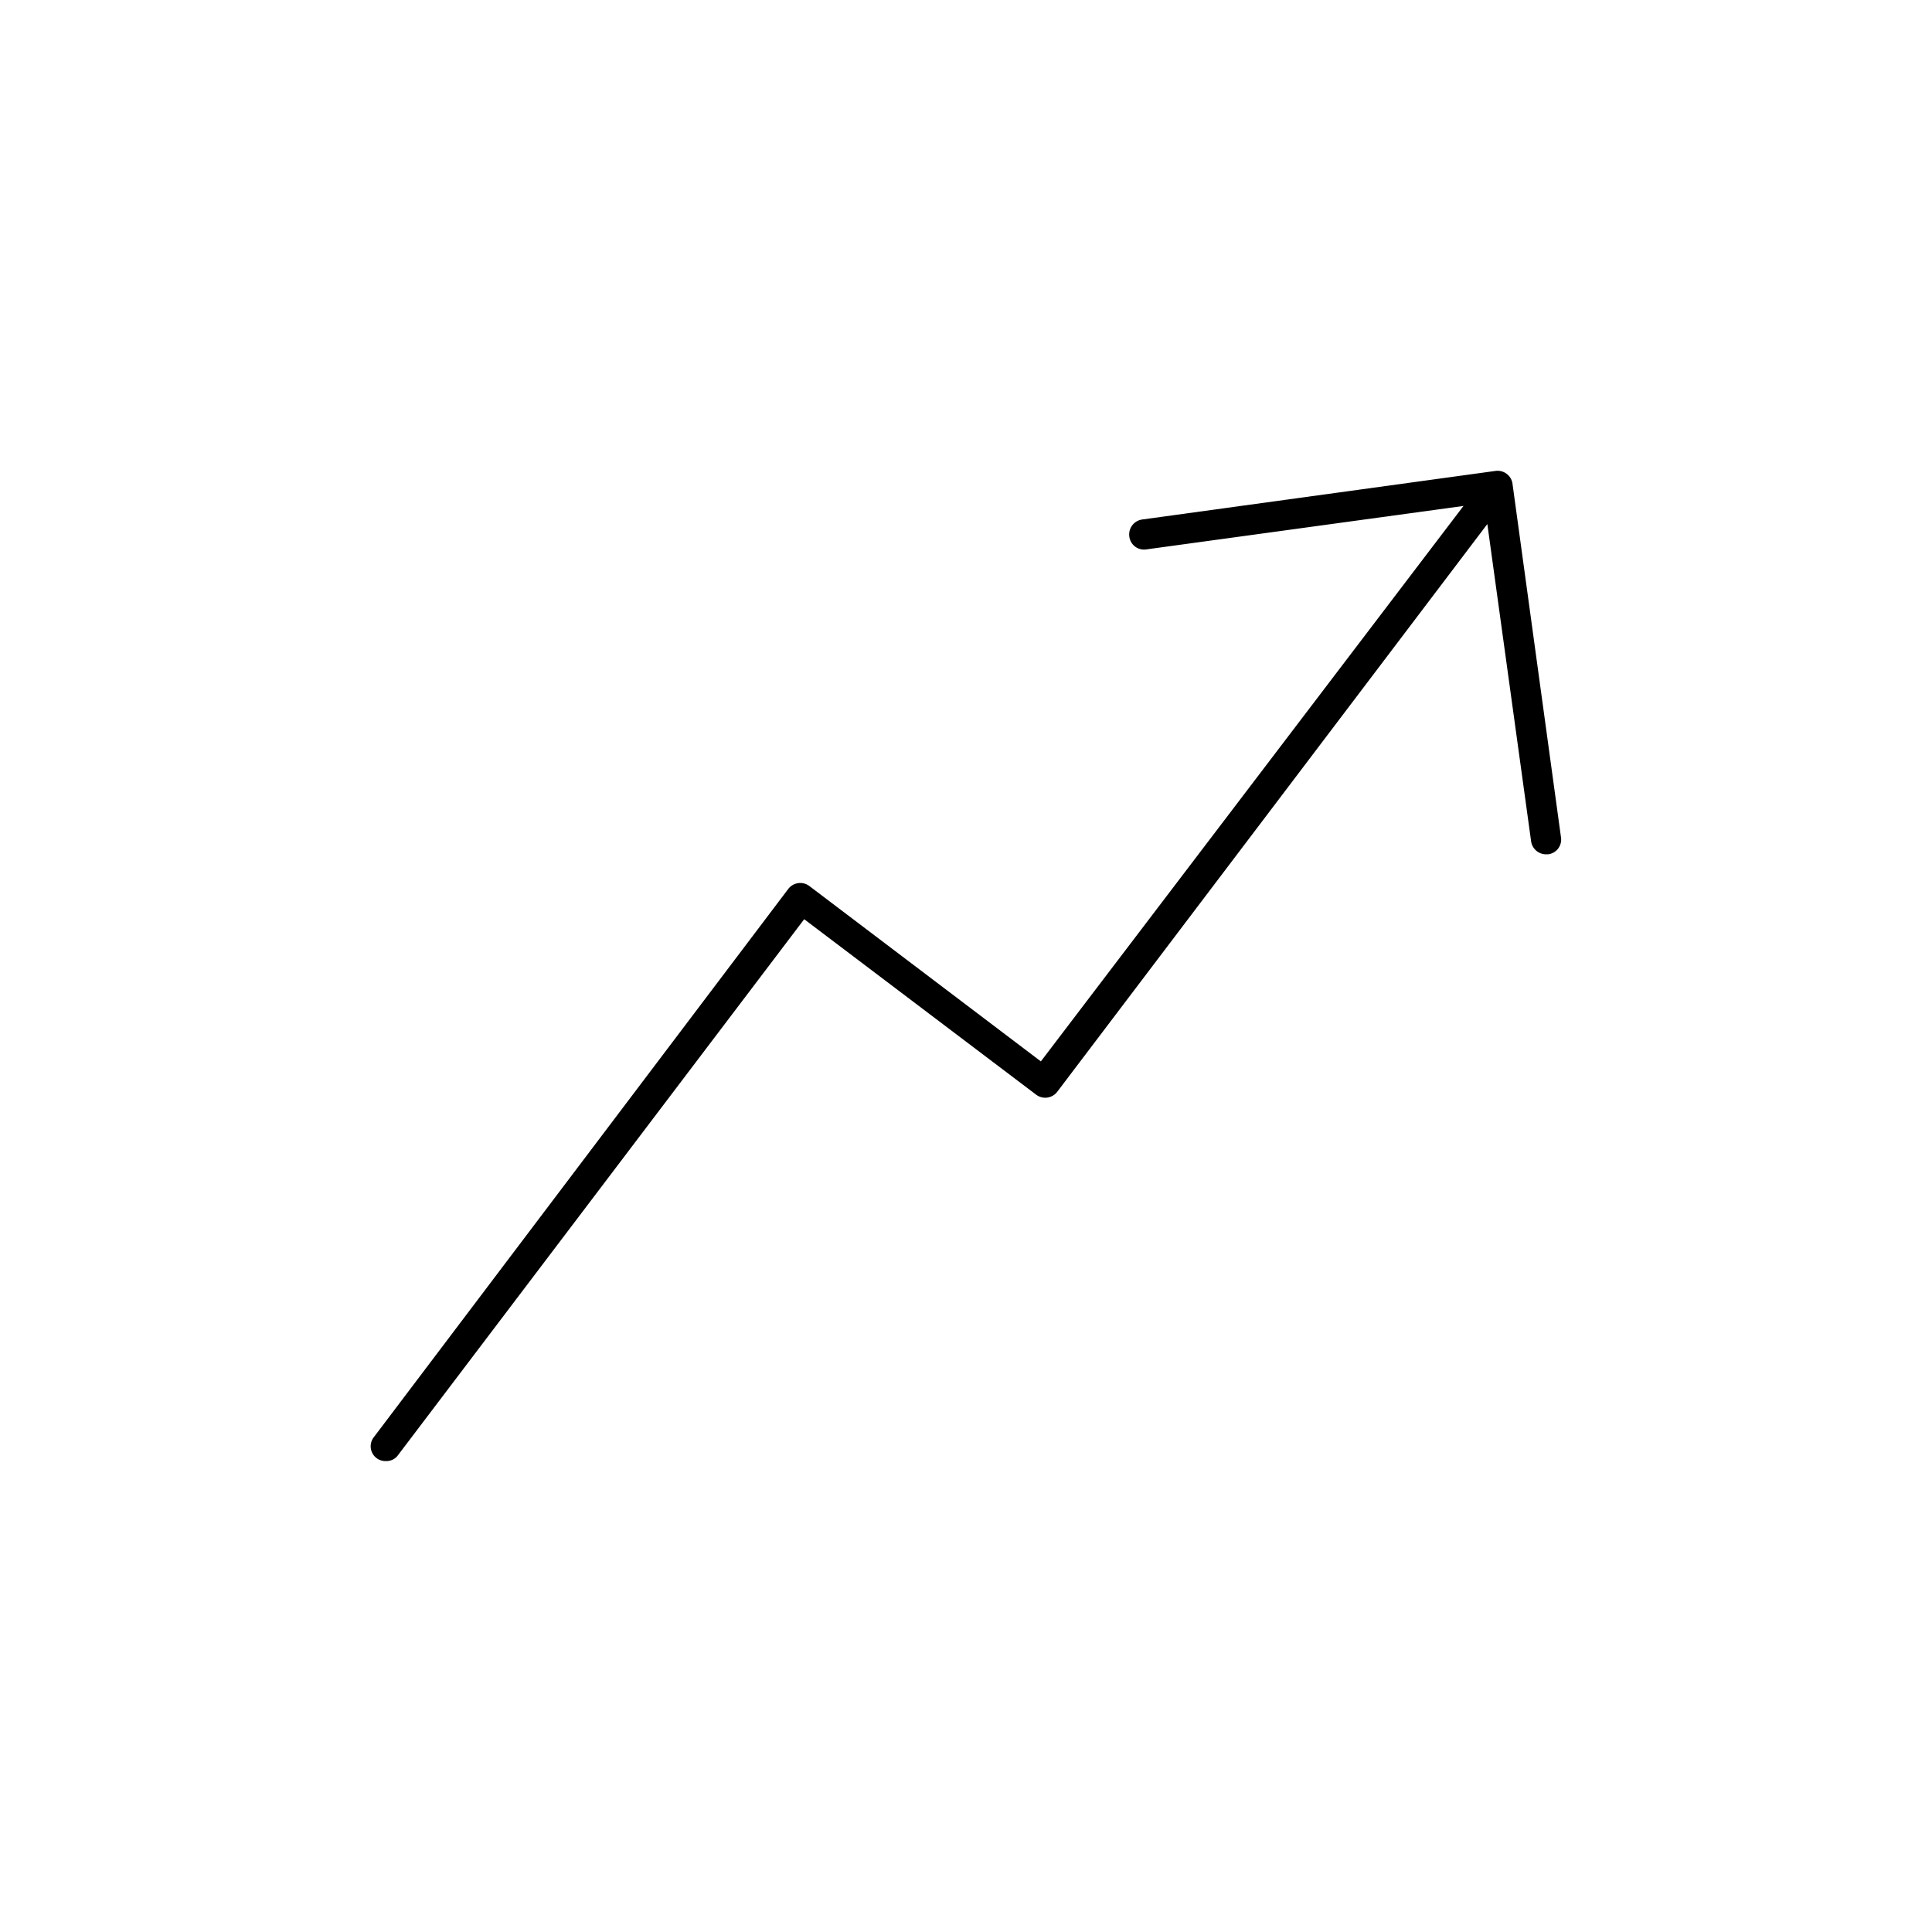 <svg xmlns="http://www.w3.org/2000/svg" viewBox="0 0 64 64">
  <path d="M49.54 15.6l-11.71 1.61a.5.5 0 00-.42.56.49.49 0 00.56.43l10.51-1.44-14 18.4-7.67-5.81a.5.5 0 00-.7.1L12.39 47.6a.49.49 0 00.4.8.47.47 0 00.39-.19l13.46-17.76 7.68 5.81a.5.5 0 00.7-.09l14.25-18.81 1.45 10.51a.5.5 0 00.49.43h.07a.49.49 0 00.43-.56L50.1 16a.5.5 0 00-.56-.4z"/>
</svg>
